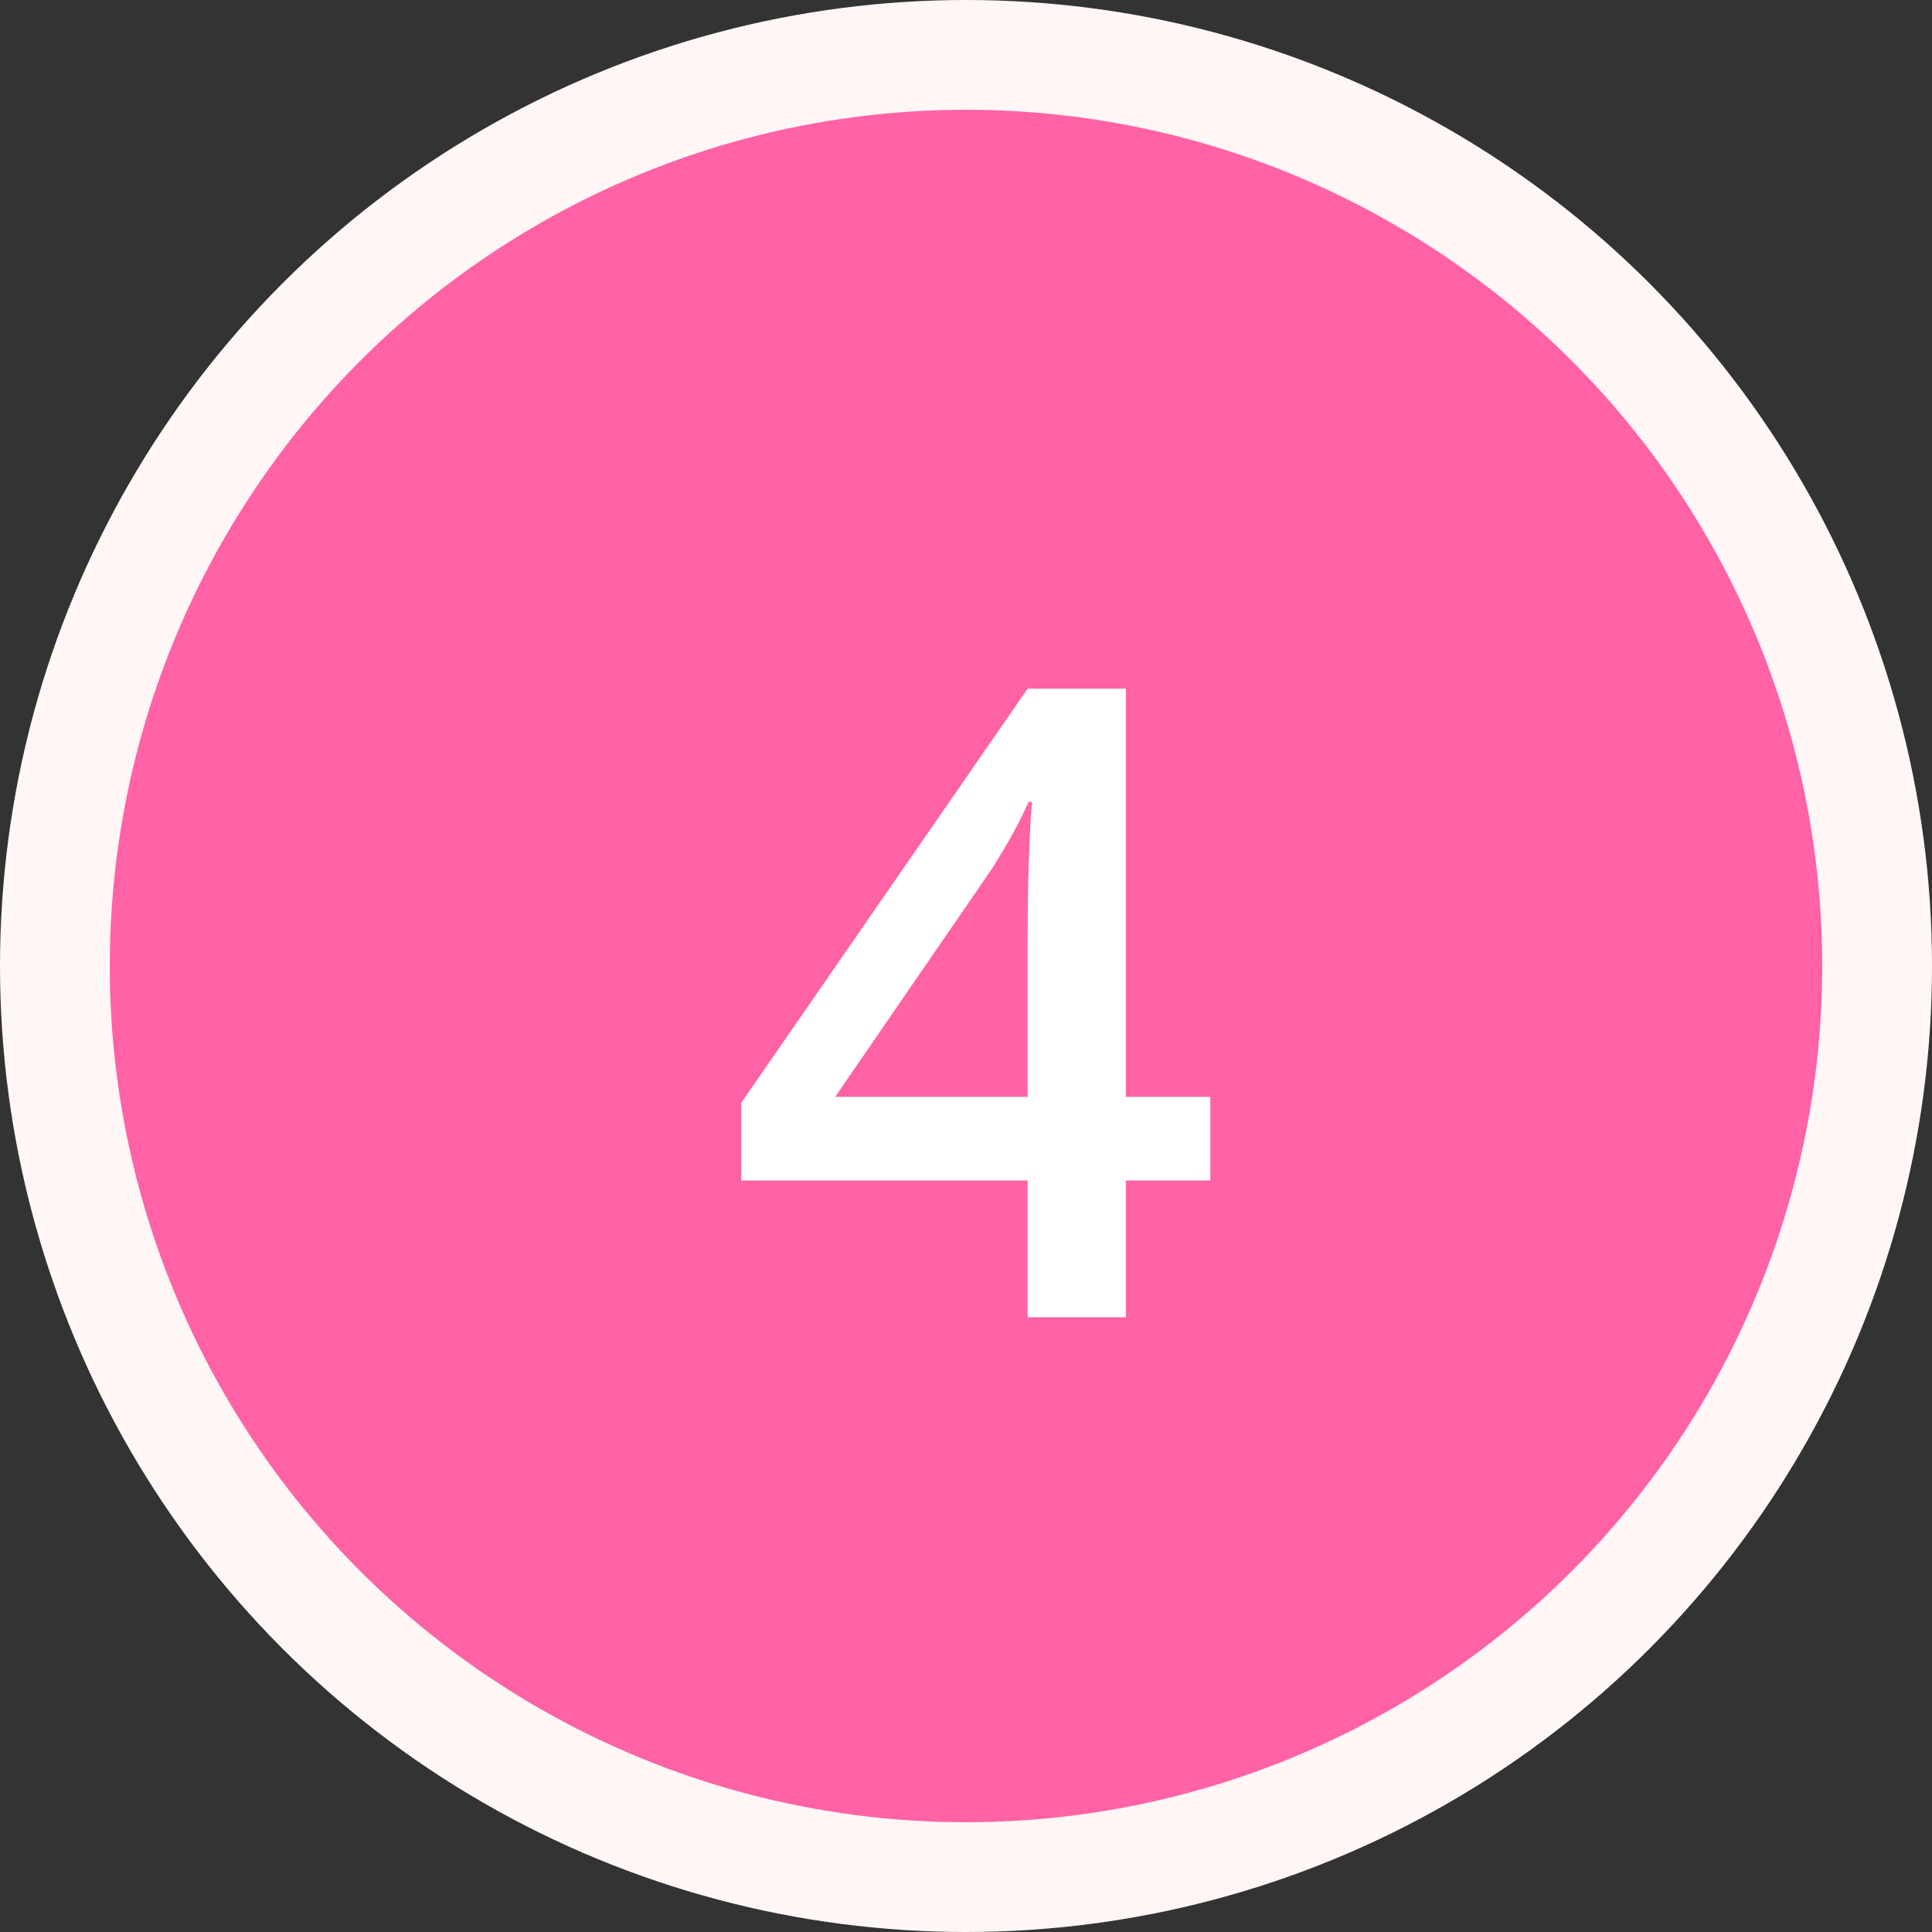 <svg width="88" height="88" viewBox="0 0 88 88" fill="none" xmlns="http://www.w3.org/2000/svg">
<rect x="0" y="0" width="88" height="88" fill="#333333" stroke="none"/>
<circle cx="44" cy="44" r="41.5" fill="#FF62A5" stroke="#FFF7F6" stroke-width="5"/>
<path d="M55.129 53.77H51.281V60H46.809V53.77H33.762V50.234L46.809 31.367H51.281V49.961H55.129V53.77ZM46.809 49.961V42.793C46.809 40.241 46.874 38.151 47.004 36.523H46.848C46.483 37.383 45.91 38.425 45.129 39.648L38.039 49.961H46.809Z" fill="white"/>
</svg>
